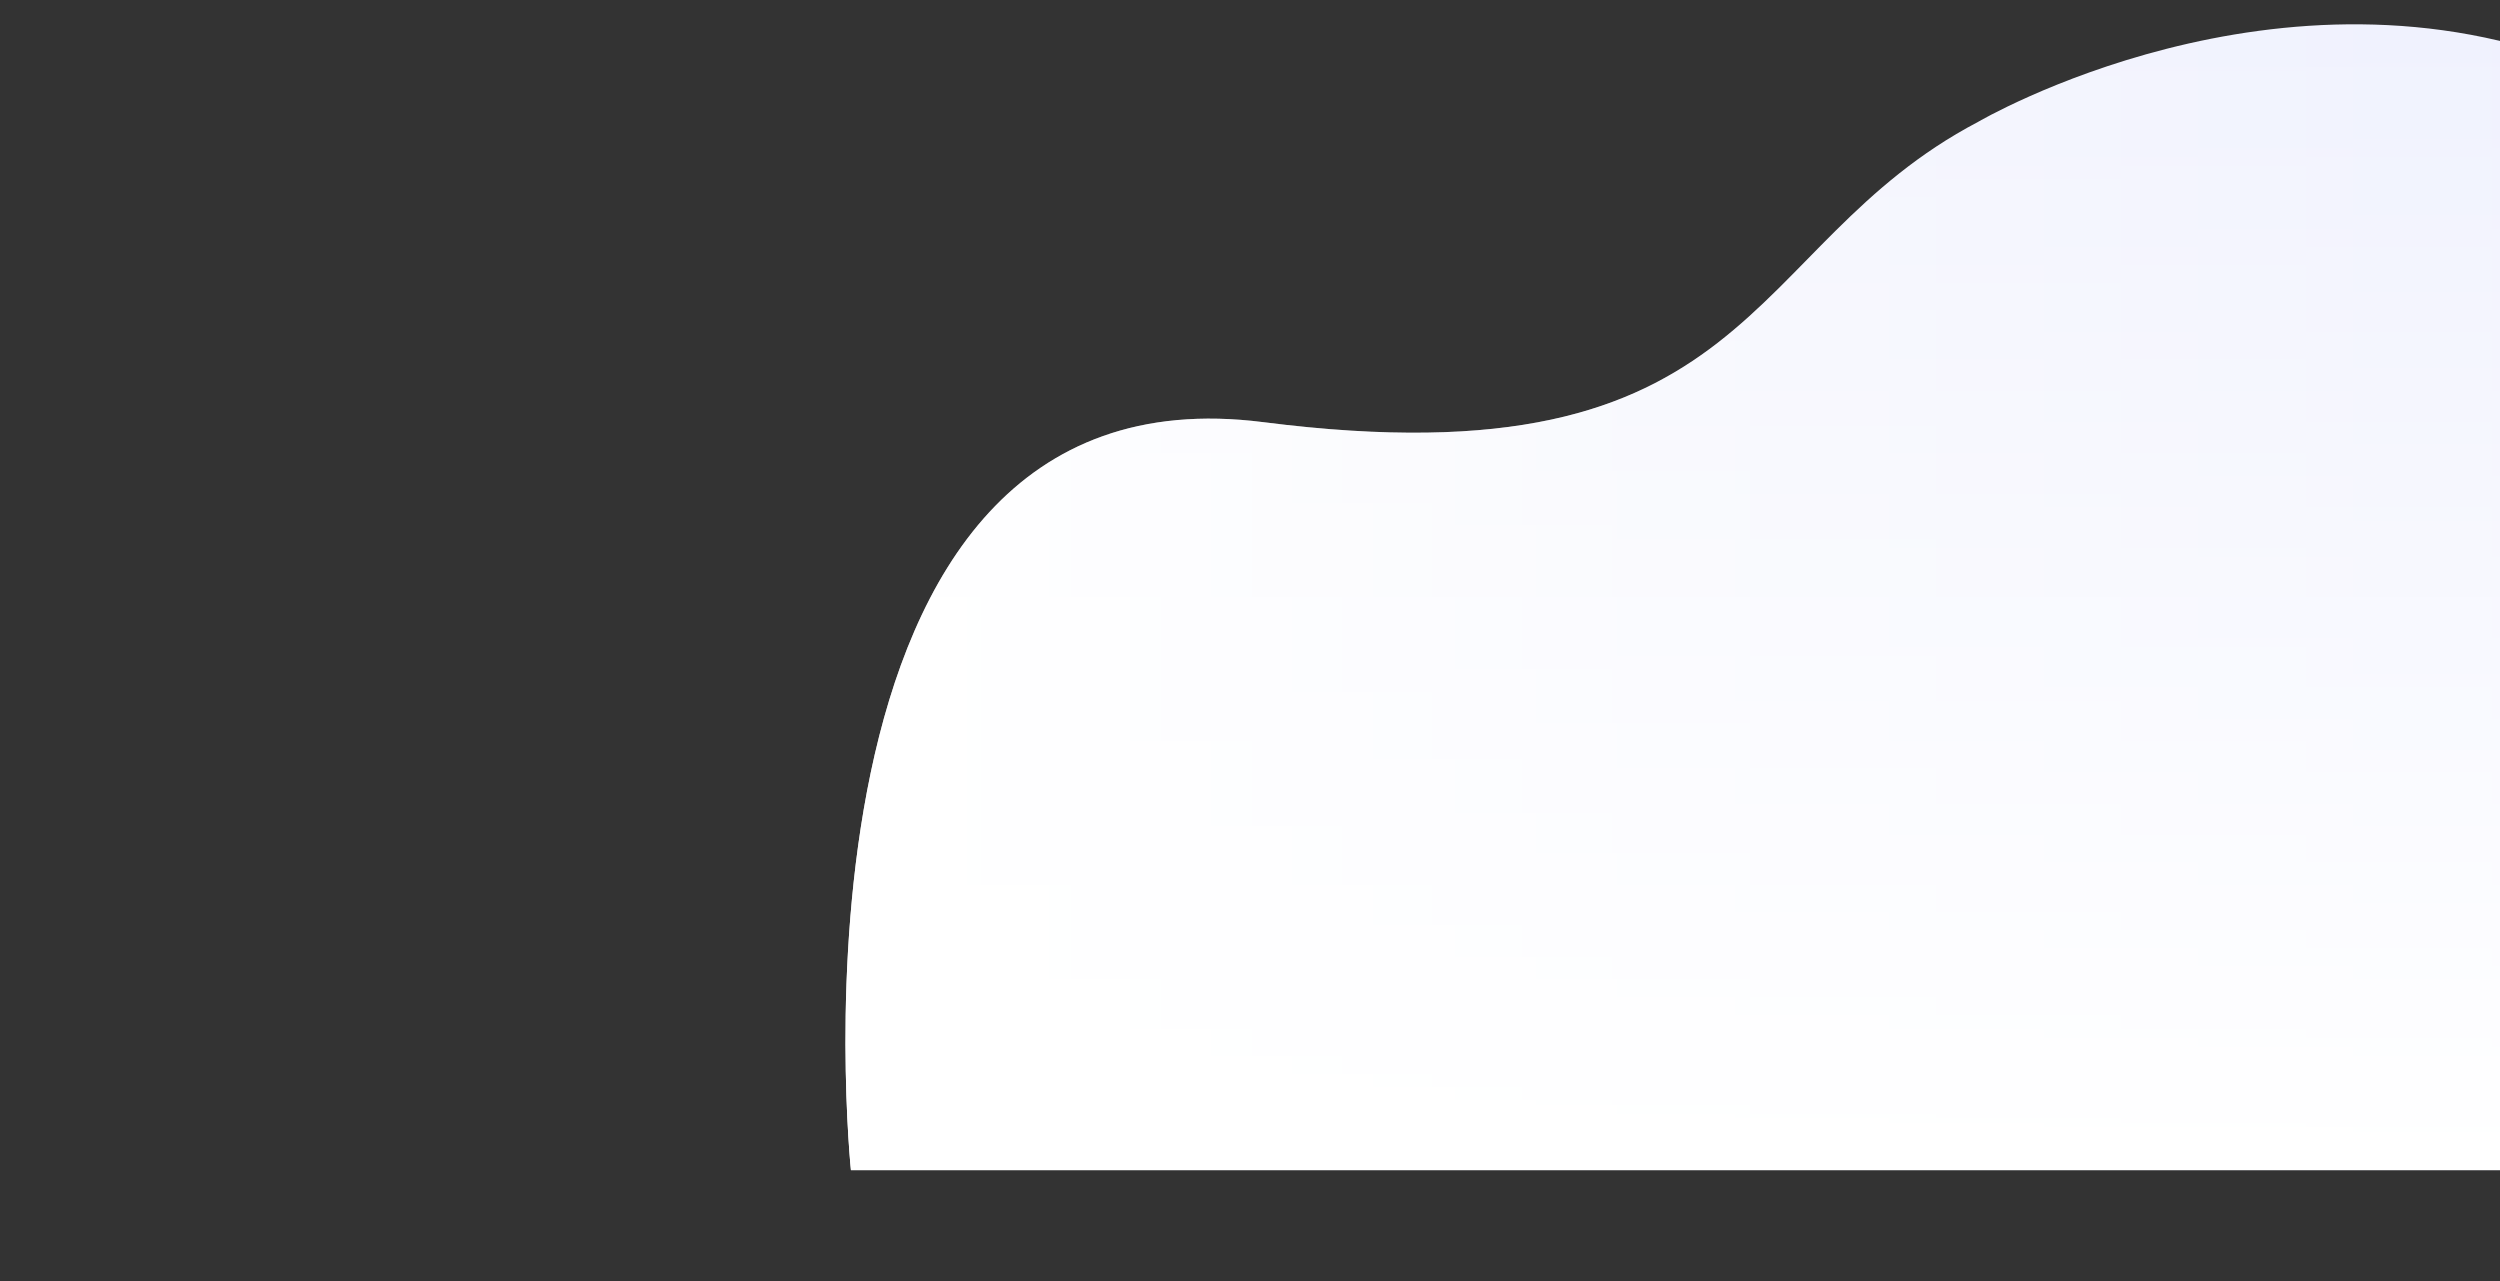 <svg width="1440" height="738" fill="none" xmlns="http://www.w3.org/2000/svg"><rect width="100%" height="100%" fill="#333333" stroke="none"/><path d="M490.136 674s-48.677-467.405 237.525-430.838C1013.86 279.728 1002.33 142.26 1139.3 70.252c0 0 173.83-102.105 349.33-31.19V674H490.136z" fill="url(#paint0_linear)"/><path d="M490.136 674s-48.677-467.405 237.525-430.838C1013.86 279.728 1002.33 142.26 1139.3 70.252c0 0 173.83-102.105 349.33-31.19V674H490.136z" fill="url(#paint1_linear)"/><mask id="a" maskUnits="userSpaceOnUse" x="-445" y="0" width="917" height="1313"><path transform="rotate(90 472 0)" d="M472 0h1312.14v916H472z"/></mask><g mask="url(#a)"><path d="M472 0v1312.14h-916V0z"/><path fill="#05C5DA" d="M472 0v1312.14h-916V0z"/></g><defs><linearGradient id="paint0_linear" x1="1488.63" y1="344.002" x2="487.001" y2="344.002" gradientUnits="userSpaceOnUse"><stop stop-color="#EFF1FE"/><stop offset=".533" stop-color="#F5F6FE"/><stop offset="1" stop-color="#fff"/></linearGradient><linearGradient id="paint1_linear" x1="987.817" y1="14" x2="987.817" y2="674" gradientUnits="userSpaceOnUse"><stop stop-color="#fff" stop-opacity="0"/><stop offset="1" stop-color="#fff"/></linearGradient></defs></svg>
